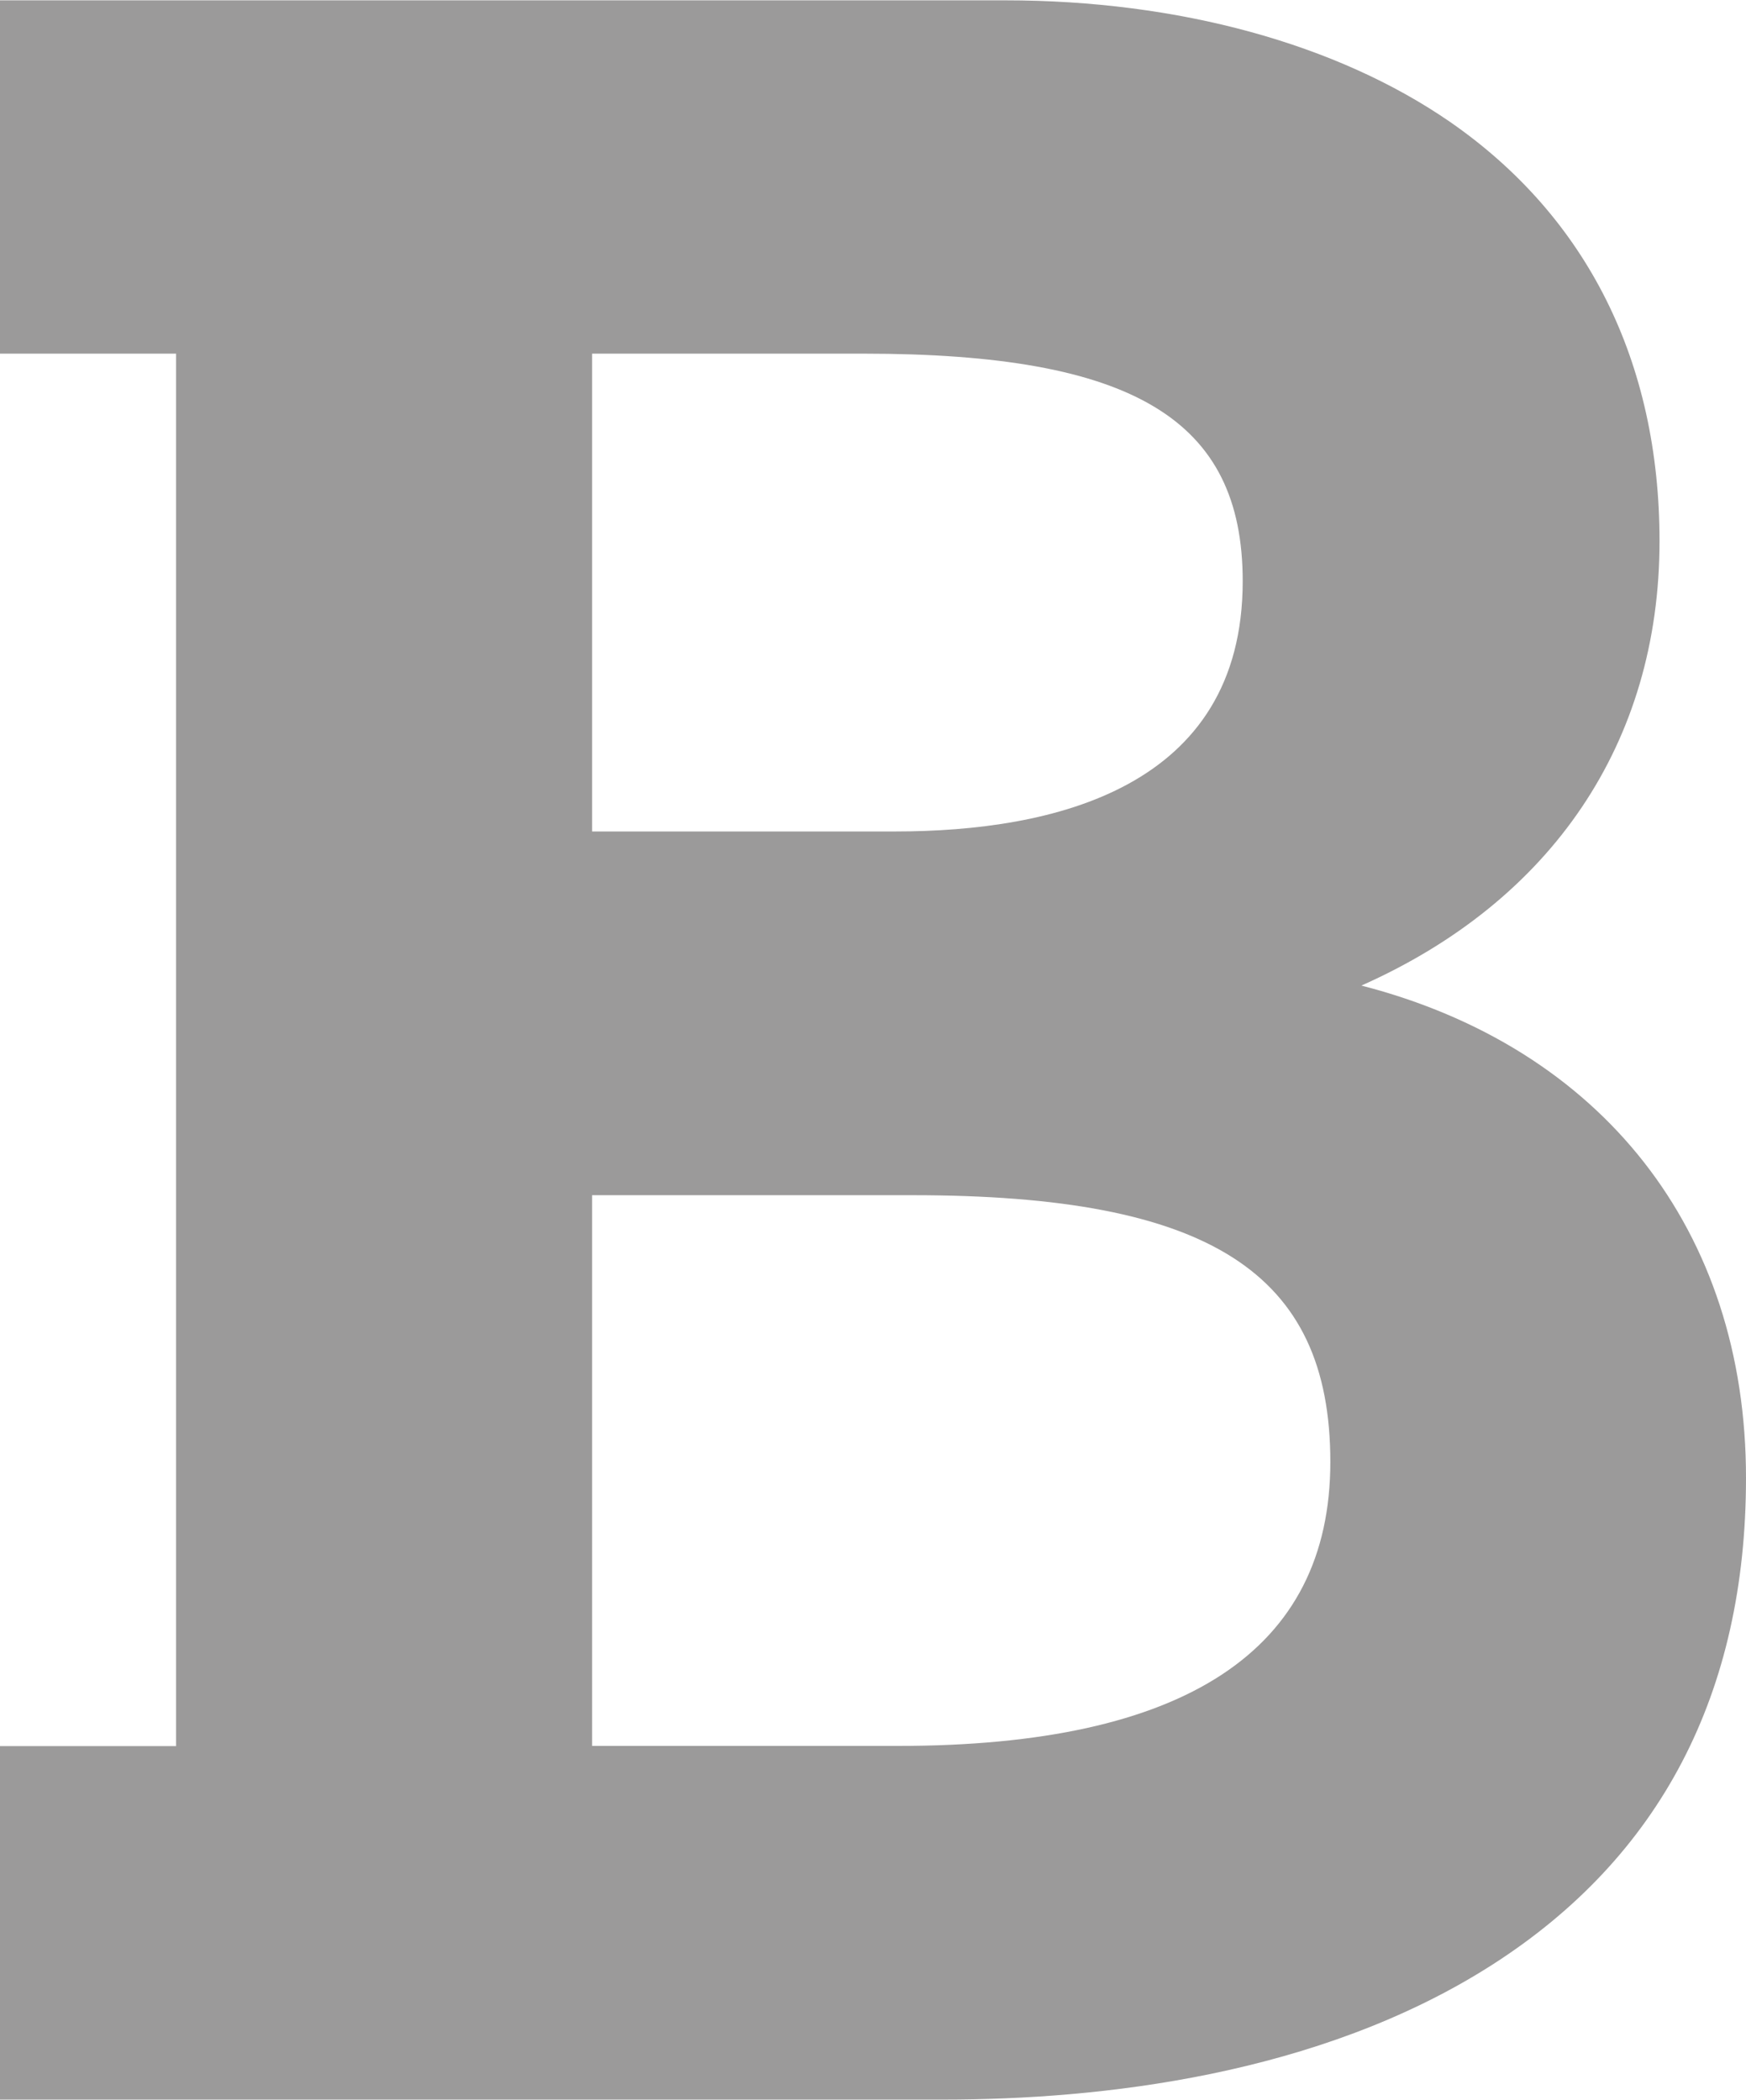 <svg xmlns="http://www.w3.org/2000/svg" width="10.56" height="12.7" viewBox="0 0 10.56 12.7"><path fill="#9B9A9A" d="M8.234 5.961c1.15-.511 1.803-1.468 1.803-2.688 0-1.085-.438-1.961-1.266-2.535C8.086.265 7.129.002 6.08.002H-.002v2.137h1.067v8.422H-.002v2.138h5.713c.931 0 2.261-.142 3.312-.814 1.02-.652 1.537-1.645 1.537-2.945.001-1.502-.876-2.605-2.326-2.979zm-2.82-.932H3.581v-2.89h1.641c1.632 0 2.294.398 2.294 1.376 0 1.252-1.145 1.514-2.102 1.514zm-1.833 2.2h1.938c1.794 0 2.527.467 2.527 1.613 0 1.141-.879 1.718-2.615 1.718h-1.85V7.229zm0 0"/></svg>